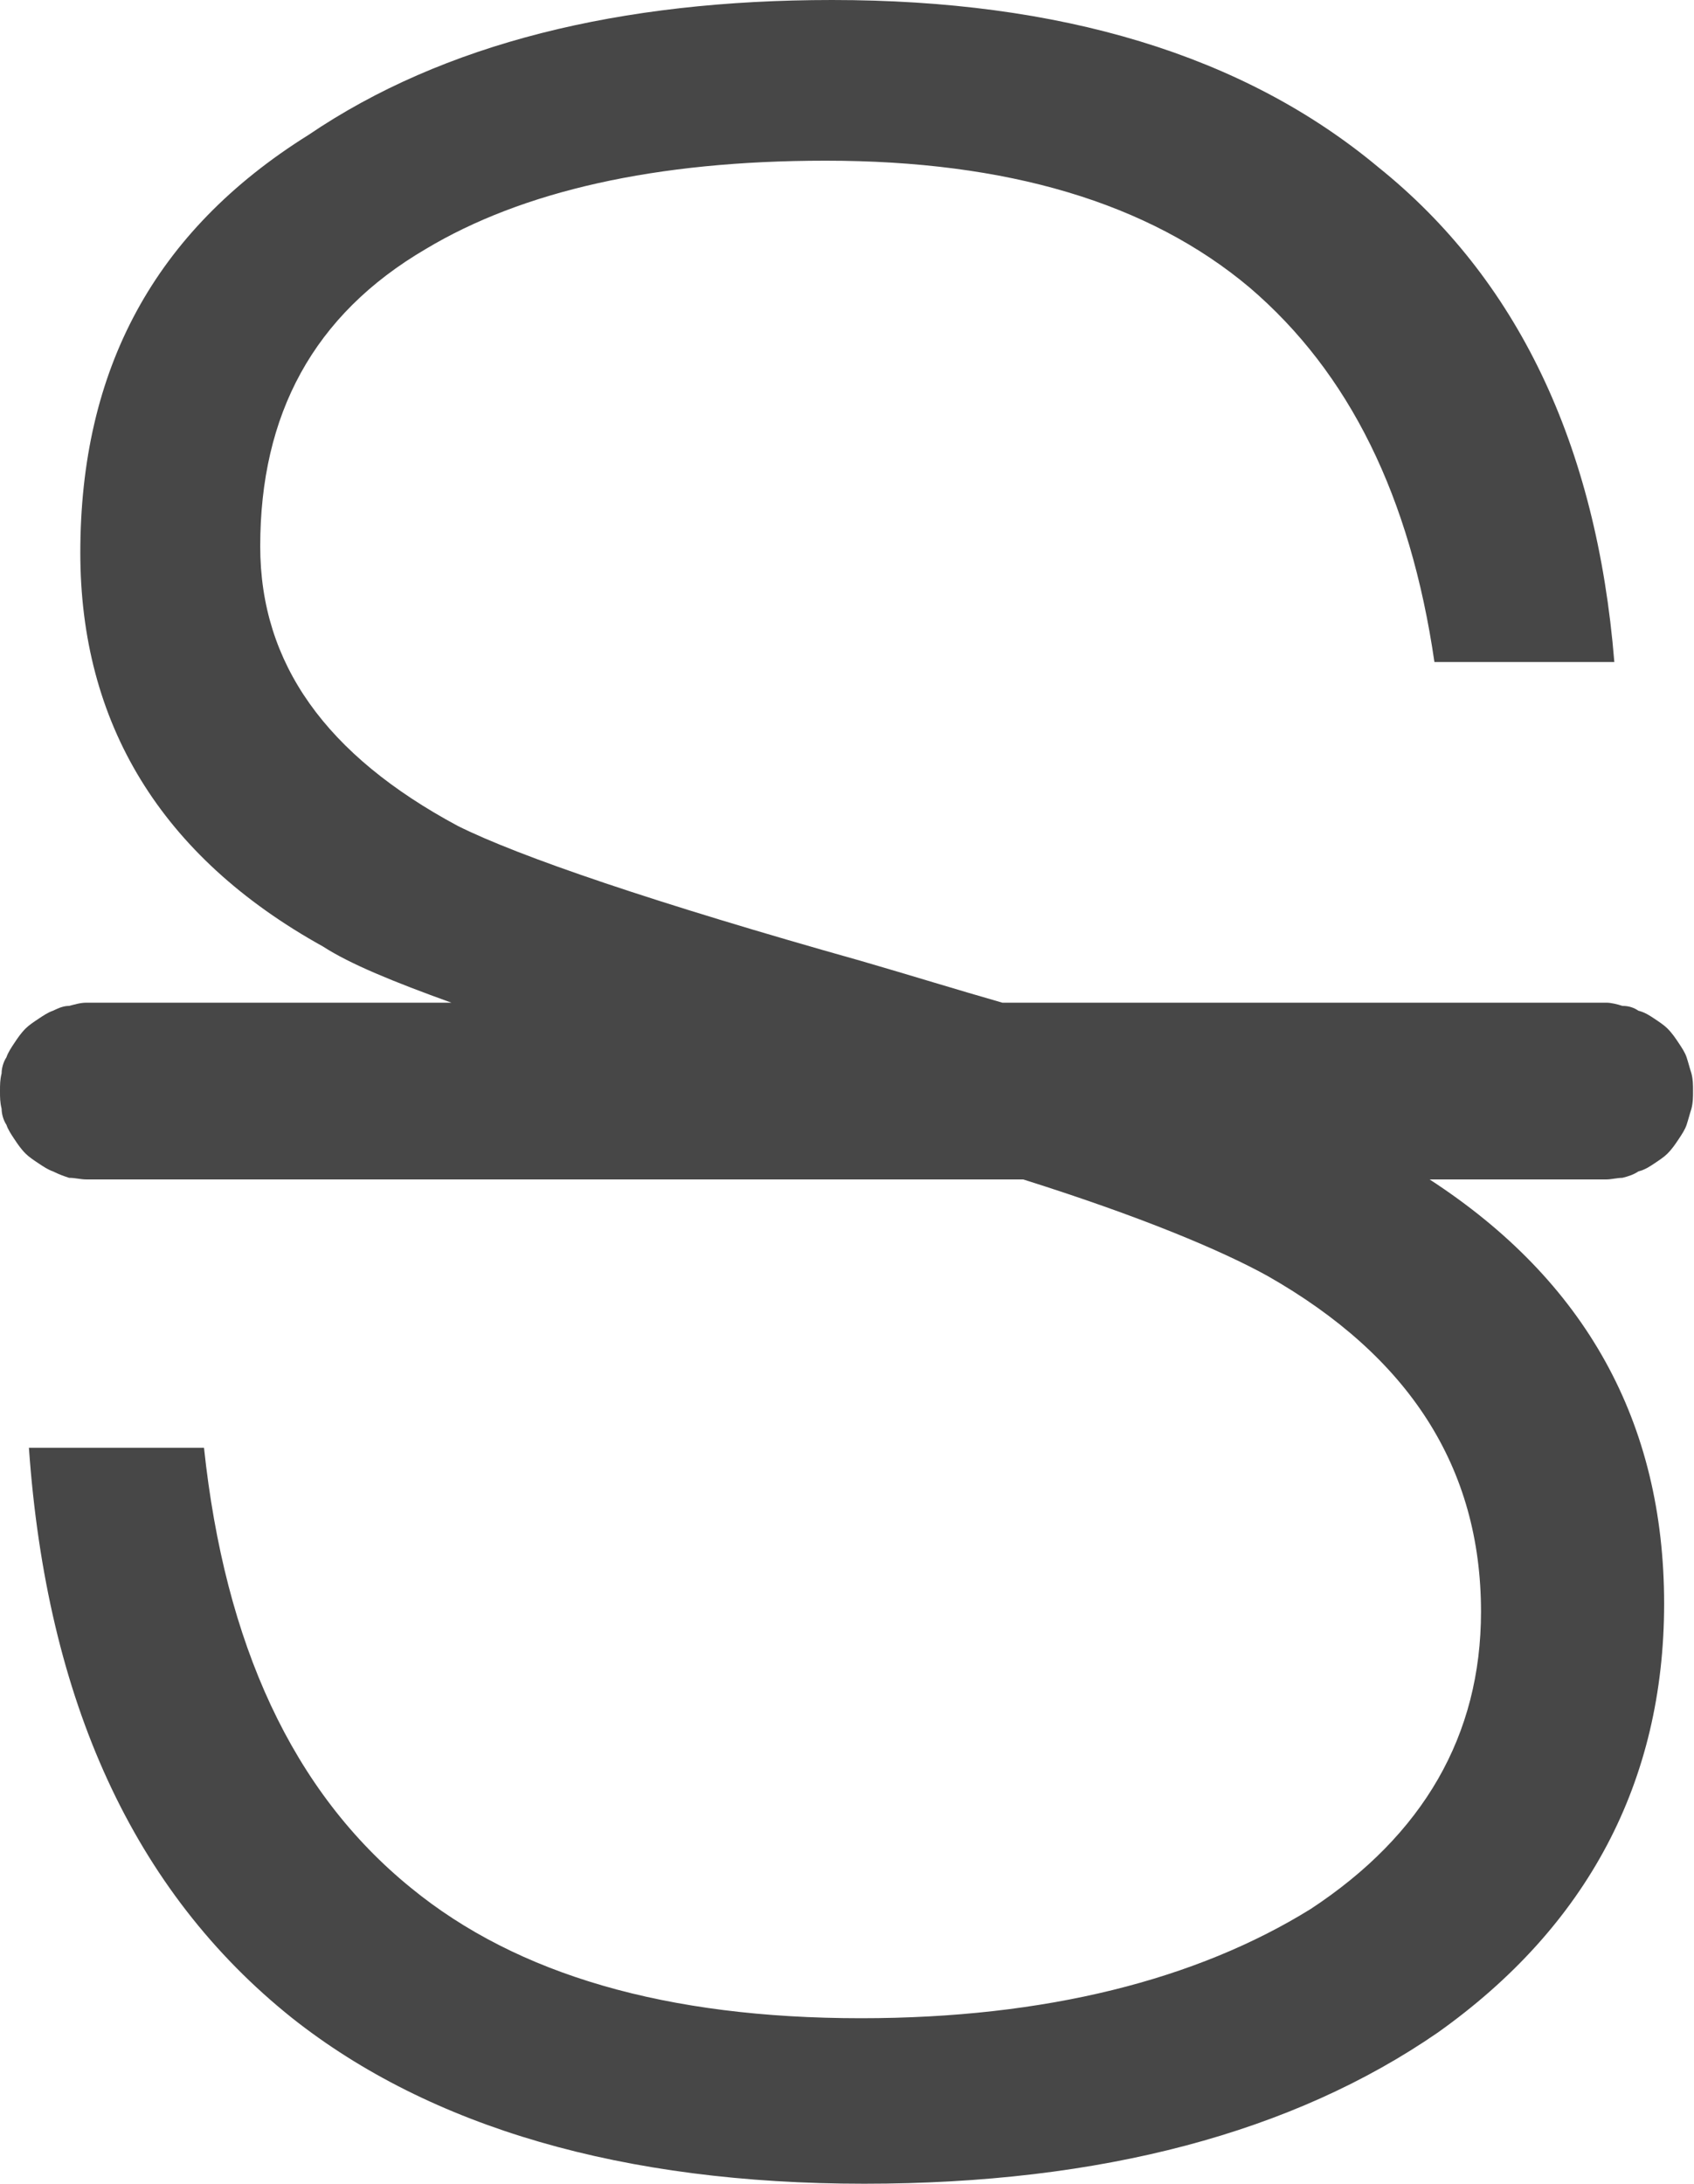 <svg width="10.546" height="13.591" viewBox="0 0 10.546 13.591" fill="none" xmlns="http://www.w3.org/2000/svg" xmlns:xlink="http://www.w3.org/1999/xlink">
	<desc>
			Created with Pixso.
	</desc>
	<defs/>
	<path id="path" d="M8.9 7.34C9.87 7.97 10.36 8.85 10.36 9.98C10.36 11.09 9.88 11.99 8.95 12.65C8.05 13.27 6.86 13.59 5.38 13.59C3.88 13.59 2.68 13.24 1.82 12.56C0.83 11.77 0.29 10.58 0.18 9.01L1.27 9.01C1.4 10.23 1.82 11.15 2.56 11.75C3.22 12.29 4.15 12.56 5.36 12.56C6.51 12.56 7.45 12.32 8.16 11.88C8.86 11.42 9.22 10.8 9.22 10.03C9.22 9.13 8.77 8.44 7.89 7.94C7.6 7.78 7.1 7.57 6.37 7.34L0.54 7.34C0.5 7.34 0.47 7.33 0.43 7.33C0.4 7.32 0.37 7.31 0.33 7.29C0.3 7.28 0.27 7.26 0.24 7.24C0.21 7.22 0.18 7.2 0.16 7.18C0.13 7.15 0.11 7.12 0.09 7.09C0.07 7.06 0.05 7.03 0.04 7C0.02 6.97 0.01 6.93 0.01 6.9C0 6.86 0 6.83 0 6.79C0 6.75 0 6.72 0.01 6.68C0.01 6.65 0.02 6.61 0.04 6.58C0.05 6.55 0.07 6.52 0.09 6.49C0.11 6.46 0.13 6.43 0.16 6.4C0.18 6.38 0.21 6.36 0.24 6.34C0.27 6.32 0.3 6.3 0.33 6.29C0.37 6.27 0.4 6.26 0.43 6.26C0.47 6.25 0.5 6.24 0.54 6.24L2.81 6.24C2.45 6.11 2.18 6 2.01 5.89C1 5.33 0.5 4.5 0.5 3.44C0.5 2.3 0.96 1.44 1.92 0.84C2.76 0.27 3.86 0 5.18 0C6.6 0 7.74 0.34 8.58 1.04C9.44 1.73 9.94 2.76 10.05 4.12L8.93 4.12C8.78 3.09 8.4 2.32 7.78 1.79C7.15 1.26 6.27 1 5.14 1C4.08 1 3.25 1.19 2.65 1.55C1.95 1.96 1.62 2.58 1.62 3.4C1.62 4.13 2.03 4.7 2.85 5.14C3.23 5.33 4.08 5.62 5.36 5.98C5.67 6.07 5.96 6.16 6.24 6.24L10 6.24C10.03 6.24 10.07 6.25 10.1 6.26C10.14 6.26 10.17 6.27 10.2 6.29C10.24 6.3 10.27 6.32 10.3 6.34C10.33 6.36 10.36 6.38 10.38 6.4C10.41 6.43 10.43 6.46 10.45 6.49C10.47 6.52 10.49 6.55 10.5 6.58C10.51 6.61 10.52 6.65 10.53 6.68C10.54 6.72 10.54 6.75 10.54 6.79C10.54 6.83 10.54 6.86 10.53 6.9C10.52 6.93 10.51 6.97 10.5 7C10.49 7.03 10.47 7.06 10.45 7.09C10.43 7.12 10.41 7.15 10.38 7.18C10.36 7.2 10.33 7.22 10.3 7.24C10.27 7.26 10.24 7.28 10.2 7.29C10.17 7.31 10.14 7.32 10.1 7.33C10.07 7.33 10.03 7.34 10 7.34L8.9 7.34Z" fill="#474747" fill-opacity="1" fill-rule="nonzero"/>
</svg>
